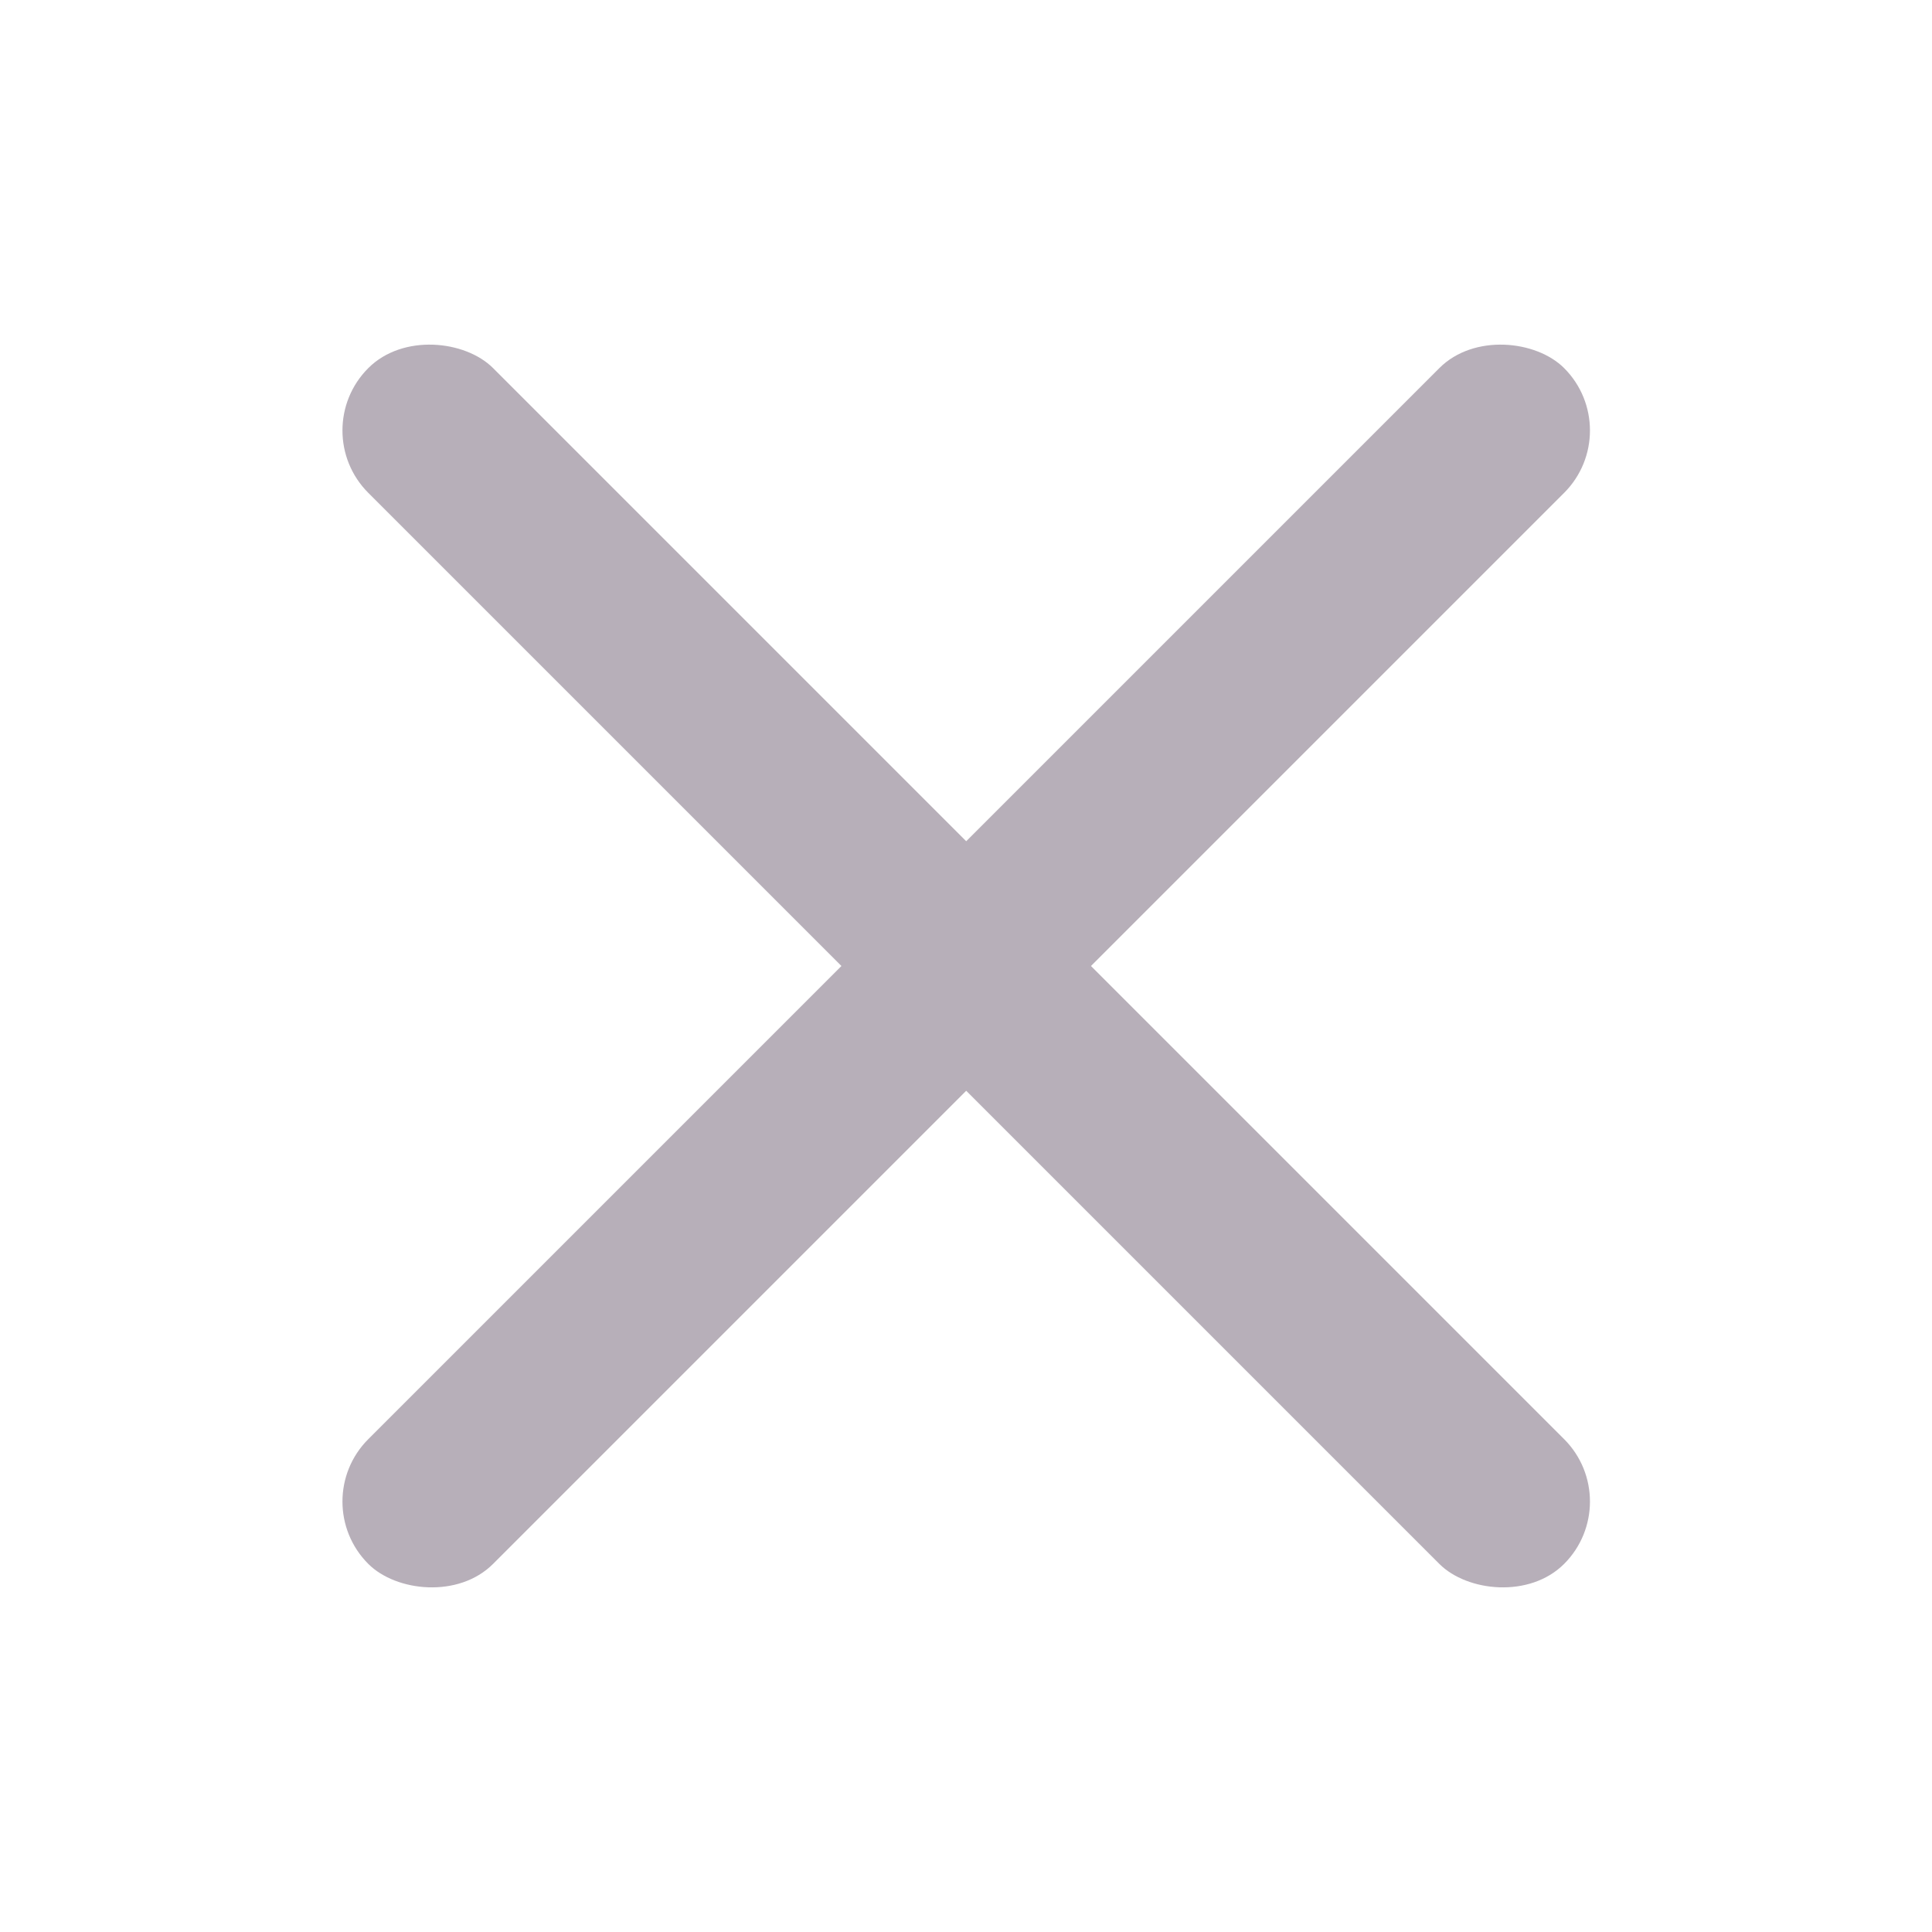 <svg xmlns="http://www.w3.org/2000/svg" viewBox="0 0 30 30"><defs><style>.cls-1{fill:#b7afb9;}</style></defs><title>close</title><g id="Layer_2" data-name="Layer 2"><rect class="cls-1" x="1.87" y="13.63" width="26.26" height="2.74" rx="1.37" transform="translate(-6.21 15) rotate(-45)"/><rect class="cls-1" x="13.63" y="1.87" width="2.74" height="26.26" rx="1.37" transform="translate(-6.21 15) rotate(-45)"/></g></svg>